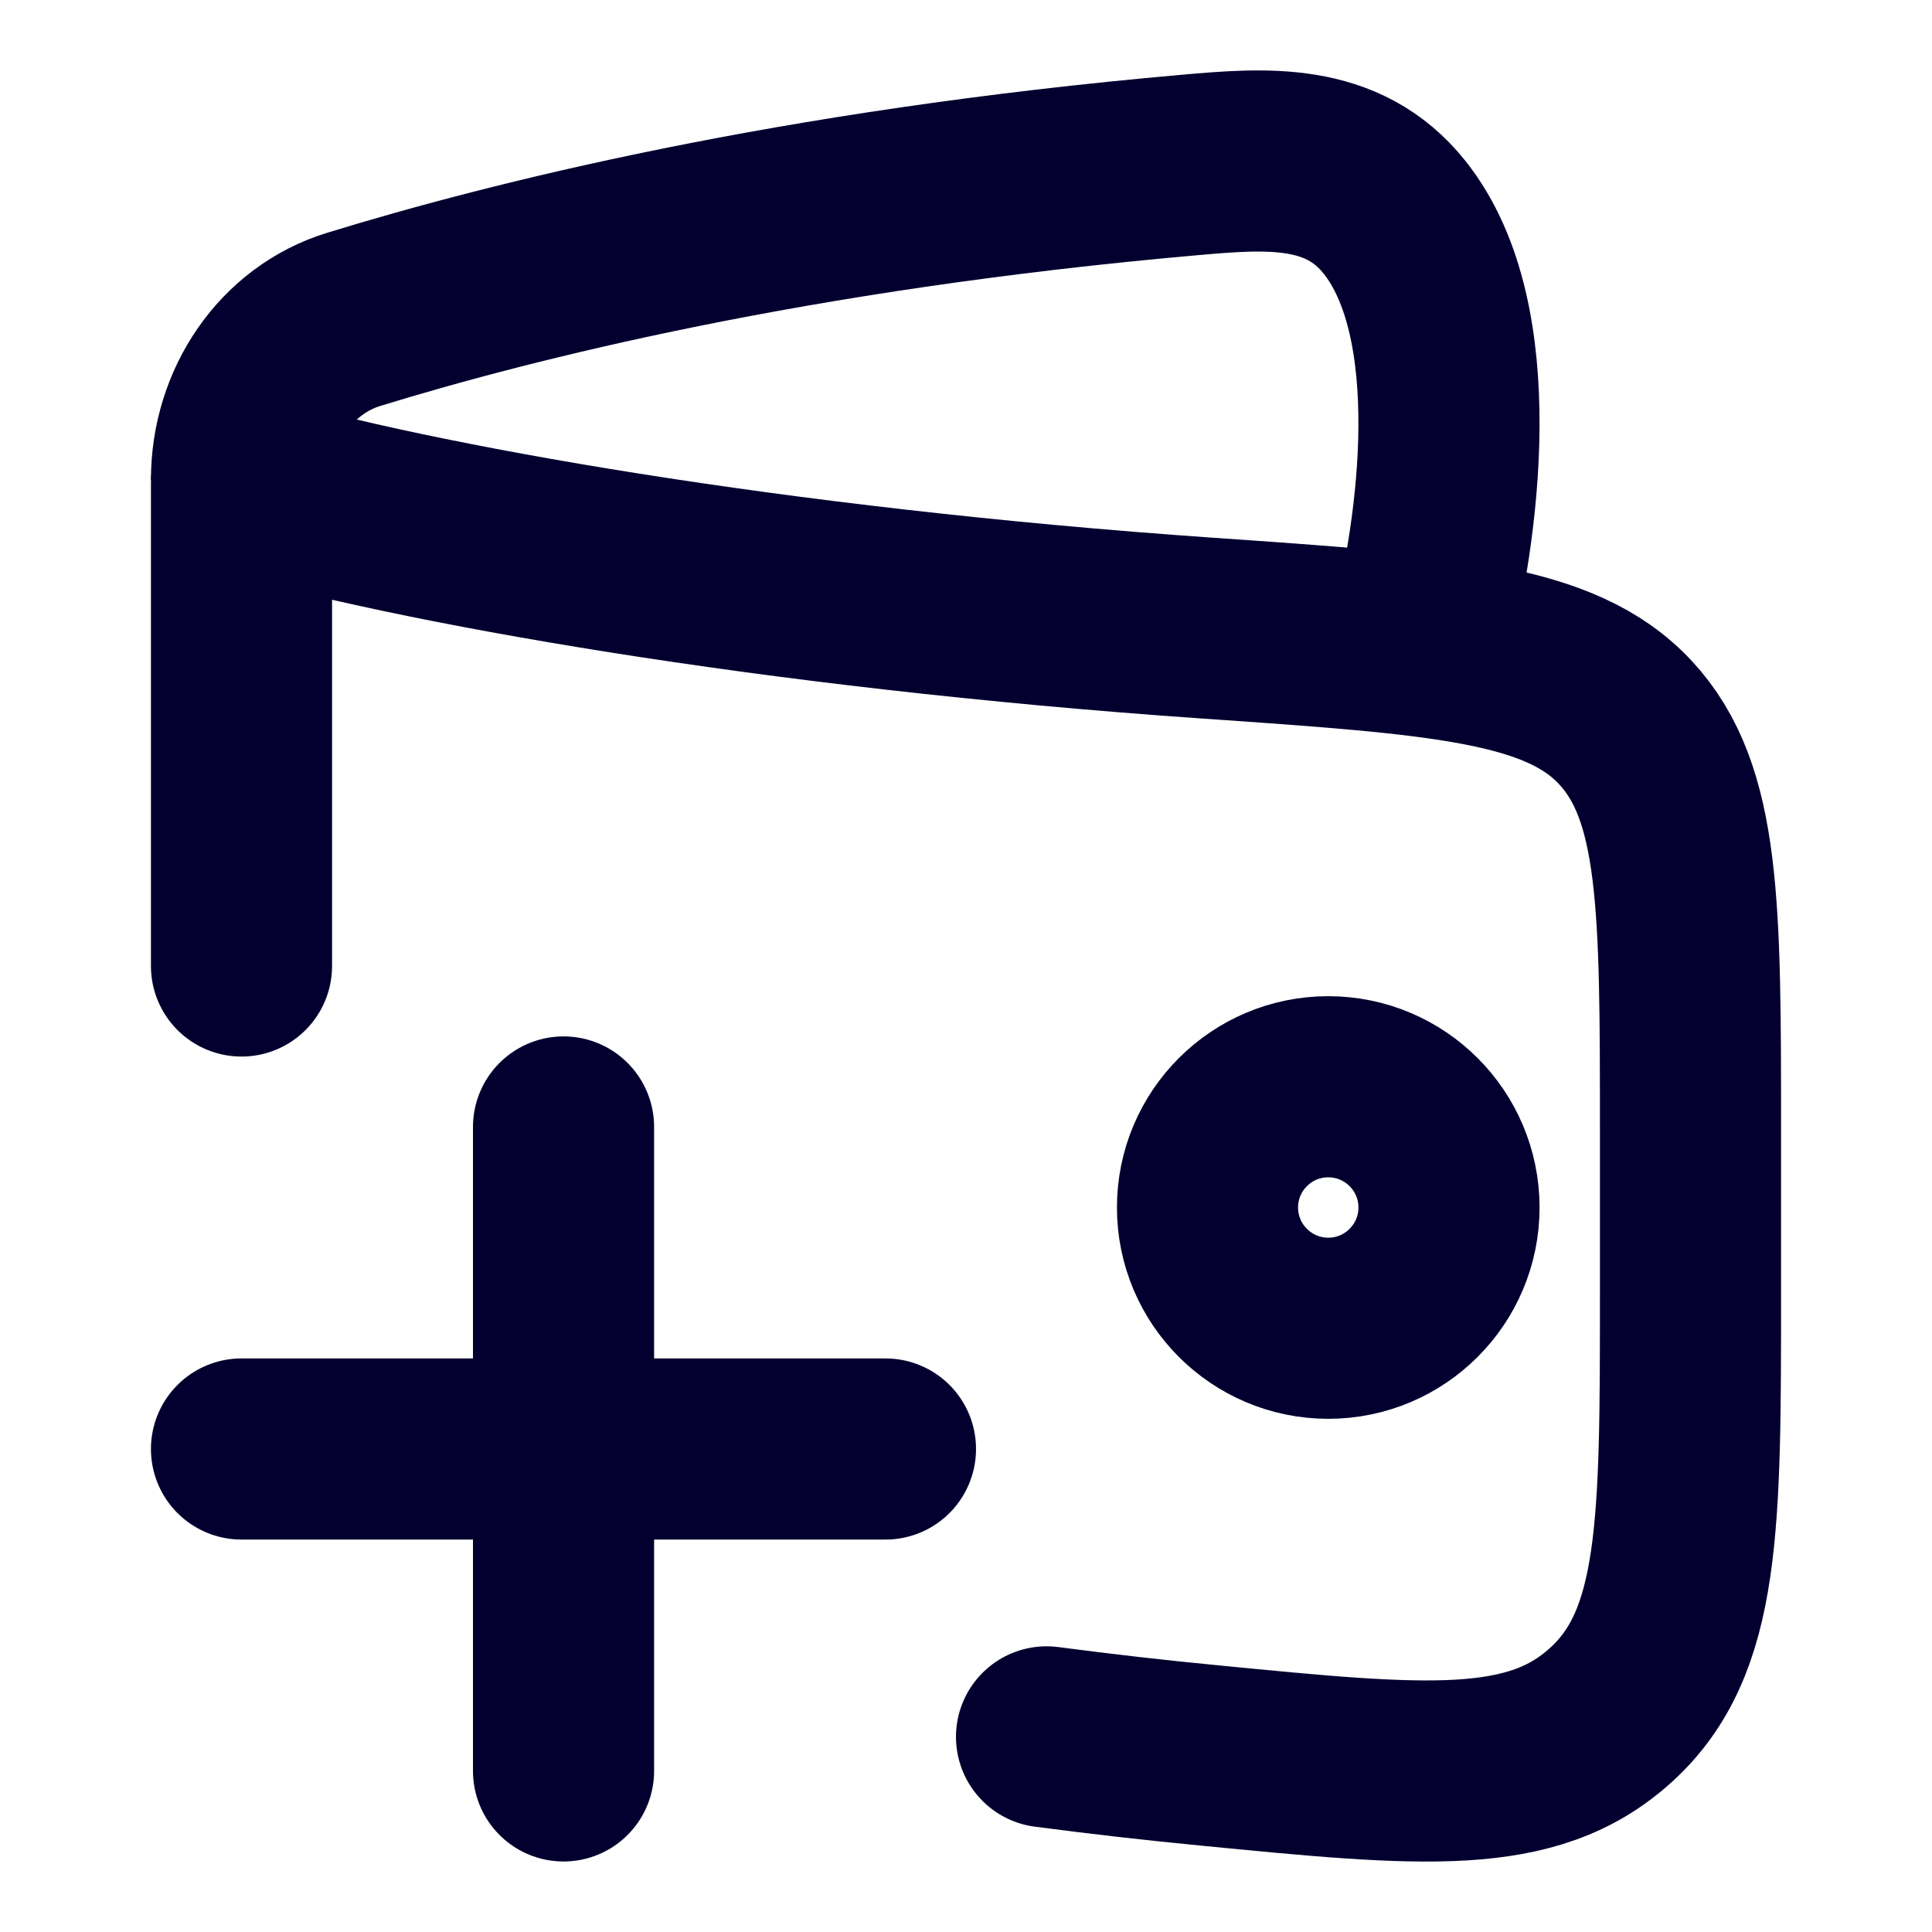 <svg width="16" height="16" viewBox="0 0 16 16" fill="none" xmlns="http://www.w3.org/2000/svg">
<path d="M10 10C10 10.552 10.448 11 11 11C11.552 11 12 10.552 12 10C12 9.448 11.552 9 11 9C10.448 9 10 9.448 10 10Z" stroke="#03002F" stroke-width="1.5"/>
<path d="M2 8V4C3.403 4.414 6.384 4.951 10.002 5.202C11.95 5.337 12.924 5.404 13.462 5.985C14 6.565 14 7.5 14 9.37V10.712C14 12.638 14 13.601 13.344 14.2C12.688 14.799 11.795 14.712 10.007 14.537C9.571 14.495 9.123 14.444 8.667 14.384" stroke="#03002F" stroke-width="1.5" stroke-linecap="round" stroke-linejoin="round"/>
<path d="M11.751 5.333C12.002 4.384 12.23 2.658 11.551 1.802C11.121 1.259 10.482 1.311 9.855 1.366C6.559 1.656 4.23 2.245 2.929 2.645C2.369 2.817 2 3.363 2 3.973" stroke="#03002F" stroke-width="1.5" stroke-linejoin="round"/>
<path d="M7.333 12H4.667M4.667 12H2M4.667 12V14.666M4.667 12V9.333" stroke="#03002F" stroke-width="1.5" stroke-linecap="round"/>
</svg>
